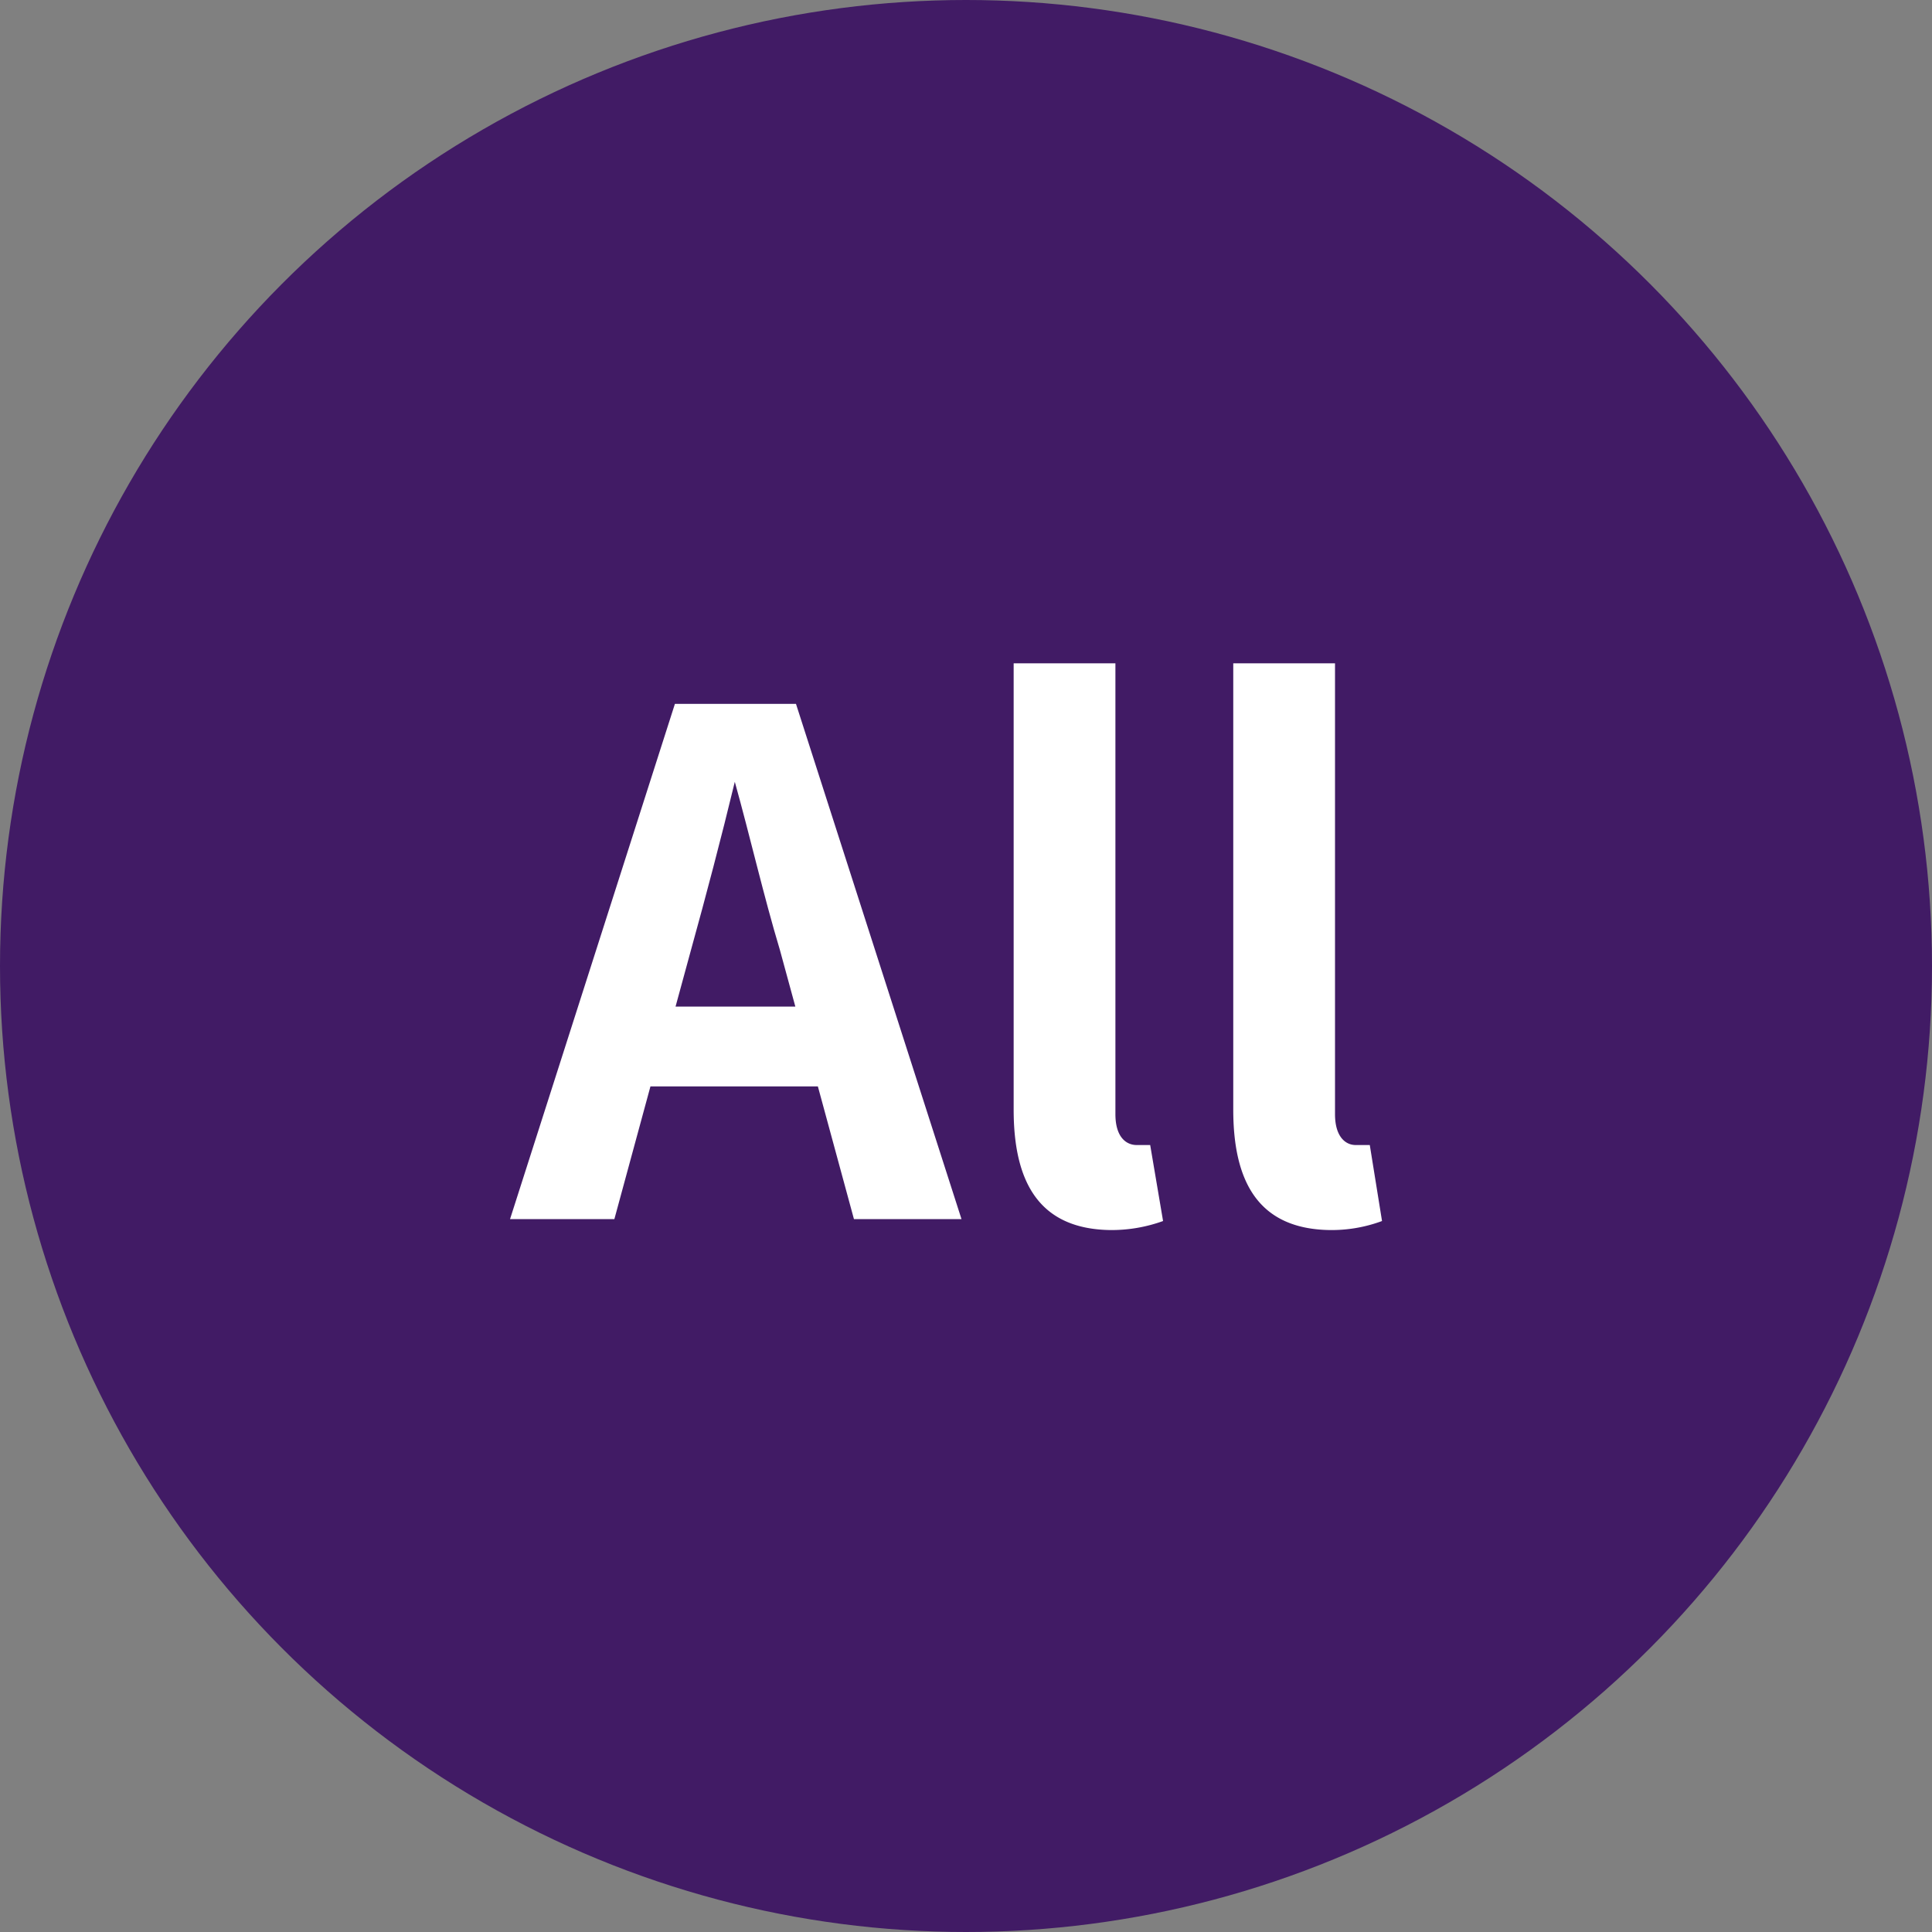 <svg xmlns="http://www.w3.org/2000/svg" width="30" height="30" viewBox="0 0 30 30">
  <rect x="0" y="0" width="30" height="30" fill="#808080" stroke="none"/>
  <g id="레이어_2" data-name="레이어 2">
    <g id="레이어_1-2" data-name="레이어 1">
      <g>
        <circle cx="15" cy="15" r="15" fill="#411b65"/>
        <g>
          <path d="M12.7,16.87H10.1l-.56,2.06H7.92l2.56-8h1.88l2.57,8H13.26Zm-.35-1.24-.24-.88c-.25-.83-.46-1.75-.7-2.61h0c-.21.87-.45,1.78-.68,2.61l-.24.88Z" fill="#fff"/>
          <path d="M15.74,17.23V10.3h1.58v7c0,.36.17.48.33.48l.21,0,.2,1.18a2.35,2.35,0,0,1-.83.14C16.13,19.08,15.74,18.35,15.74,17.23Z" fill="#fff"/>
          <path d="M19.15,17.23V10.3h1.58v7c0,.36.17.48.32.48l.22,0,.19,1.18a2.25,2.25,0,0,1-.82.14C19.54,19.08,19.15,18.35,19.15,17.23Z" fill="#fff"/>
        </g>
      </g>
    </g>
  </g>
</svg>
